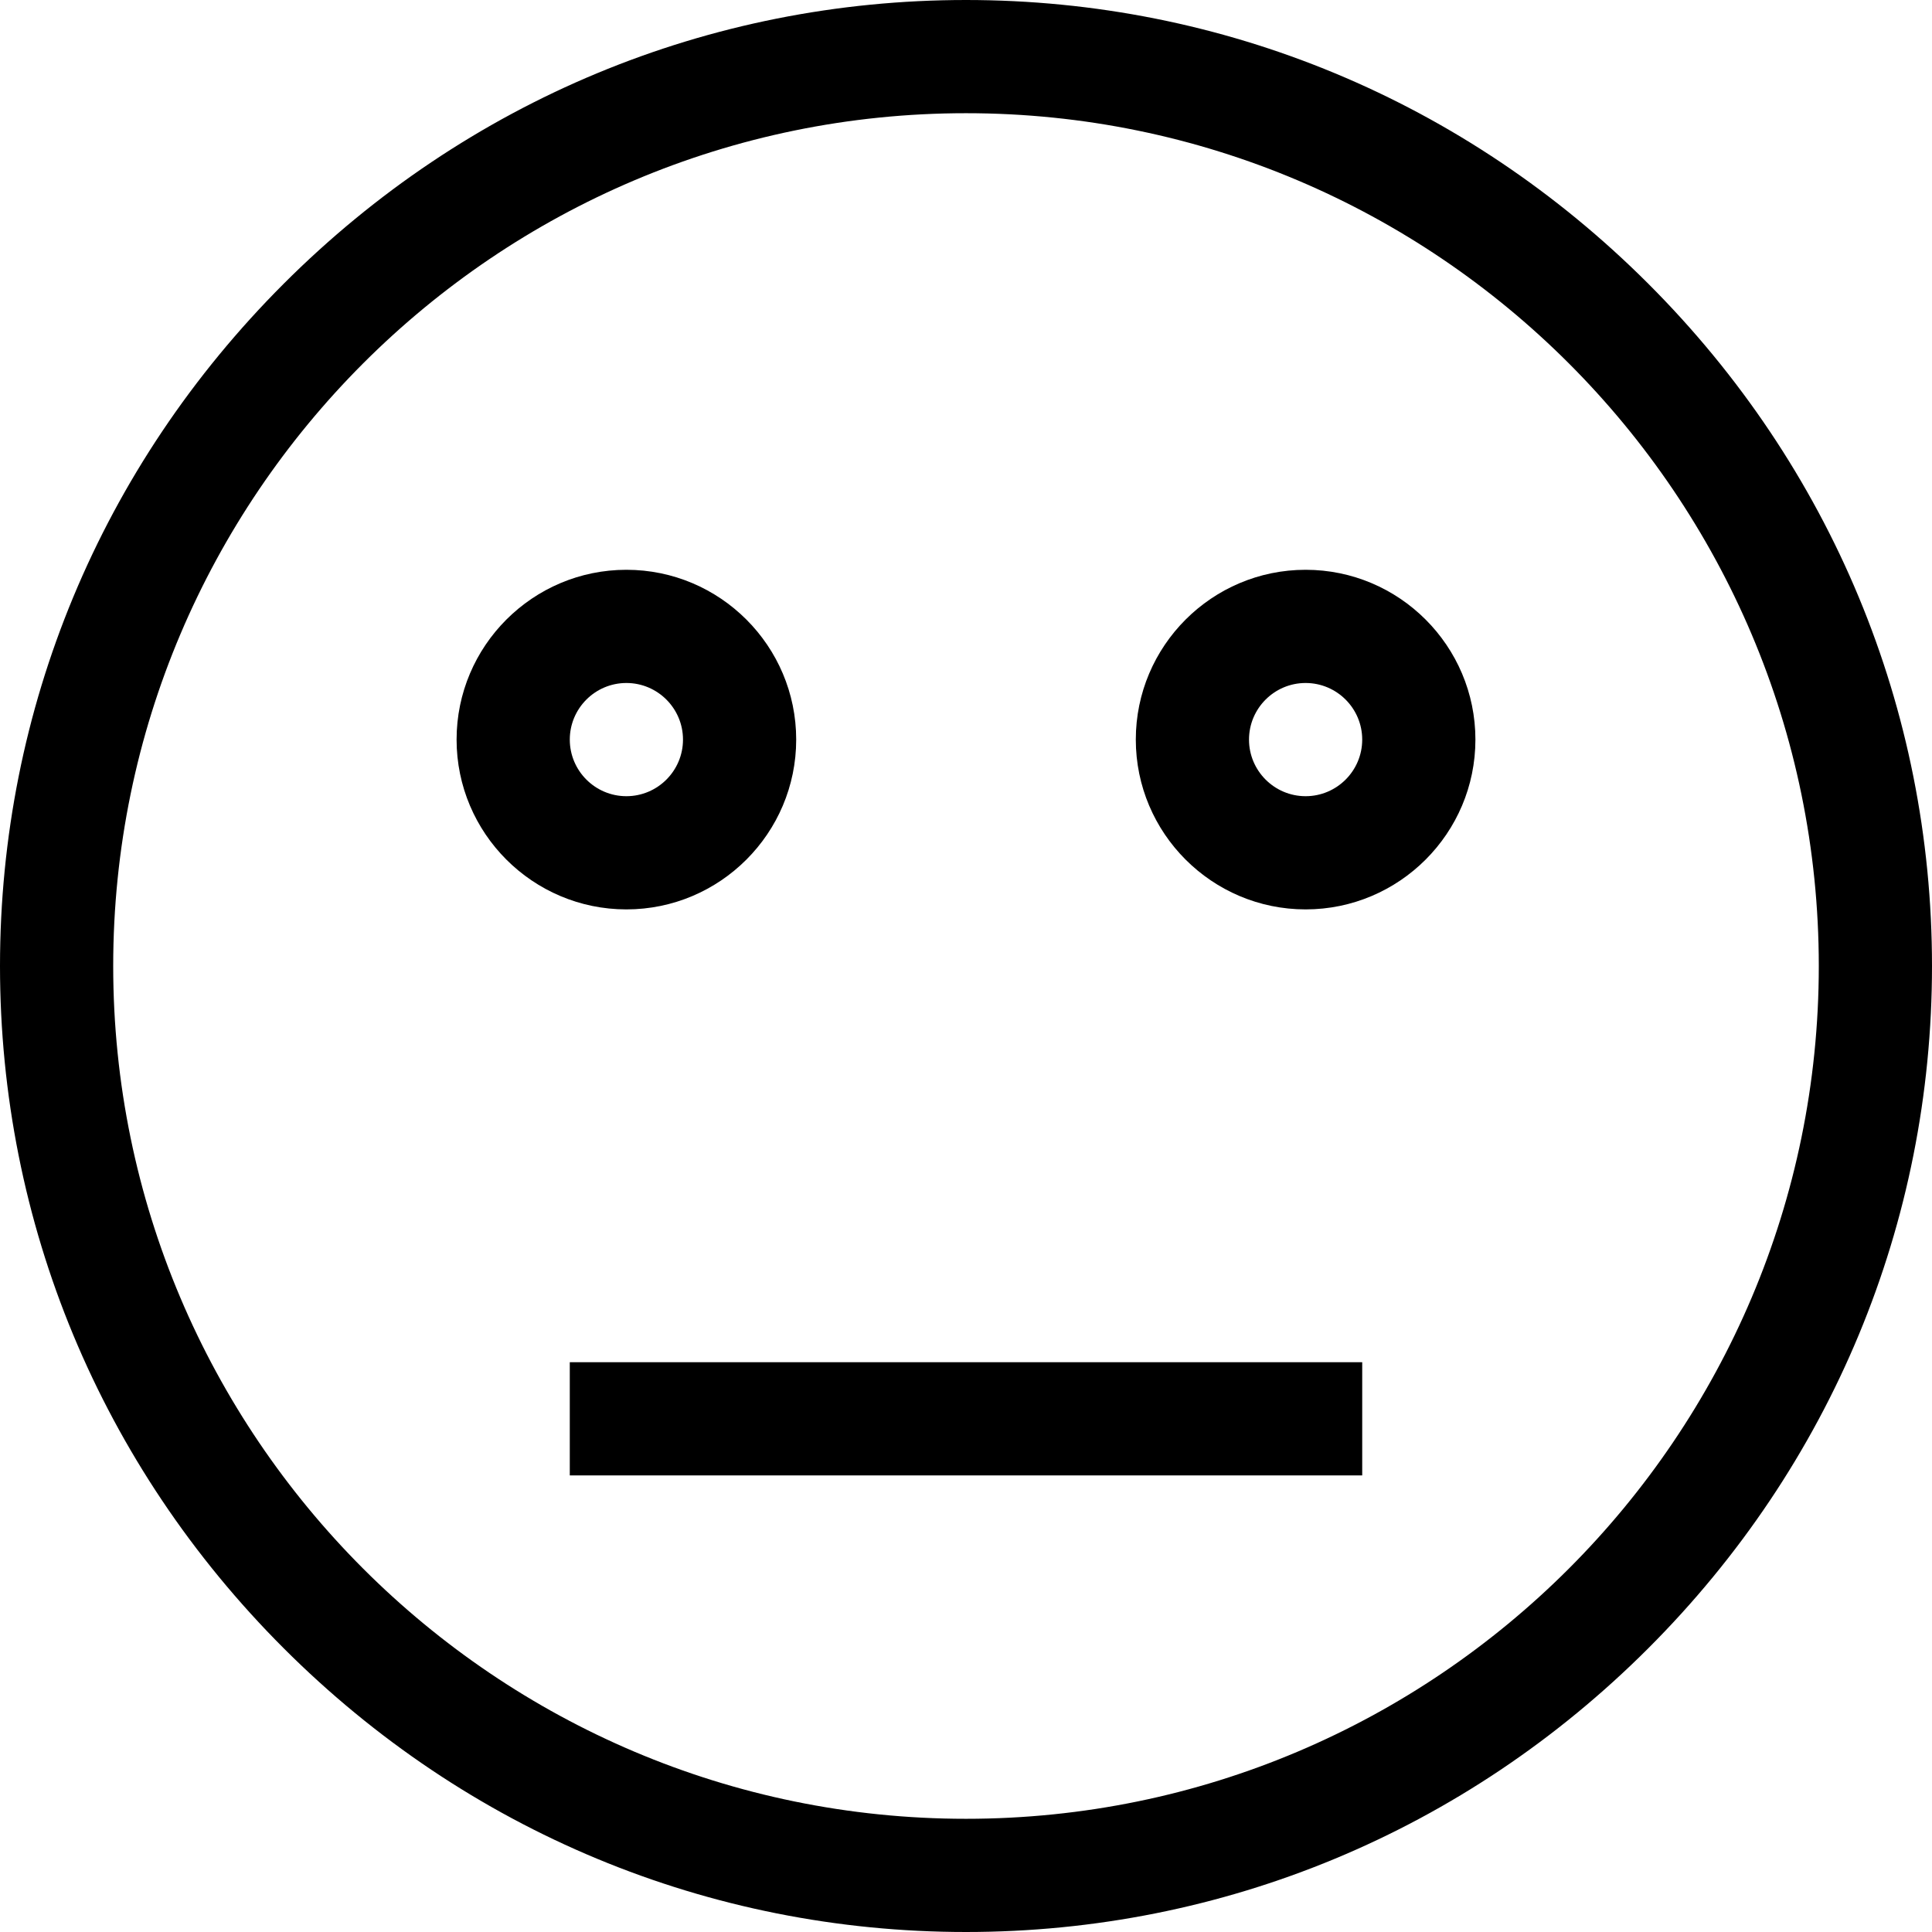 <?xml version="1.0" encoding="iso-8859-1"?>
<!-- Generator: Adobe Illustrator 19.0.0, SVG Export Plug-In . SVG Version: 6.00 Build 0)  -->
<svg width="24px" height="24px" version="1.1" id="Capa_1" xmlns="http://www.w3.org/2000/svg" xmlns:xlink="http://www.w3.org/1999/xlink" x="0px" y="0px"
	 viewBox="0 0 512 512" style="enable-background:new 0 0 512 512;" xml:space="preserve">
<g>
	<g>
		<path d="M436.812,75.188C388.327,26.702,324.113,0,256,0S123.673,26.702,75.188,75.188C26.702,123.673,0,187.887,0,256
			s26.702,132.327,75.188,180.812C123.673,485.298,187.887,512,256,512s132.327-26.702,180.812-75.188
			C485.298,388.327,512,324.113,512,256S485.298,123.673,436.812,75.188z M256,482C131.383,482,30,380.617,30,256S131.383,30,256,30
			s226,101.383,226,226S380.617,482,256,482z"/>
	</g>
</g>
<g>
	<g>
		<path d="M346,151c-24.813,0-45,20.187-45,45s20.187,45,45,45s45-20.187,45-45S370.813,151,346,151z M346,211
			c-8.271,0-15-6.729-15-15s6.729-15,15-15s15,6.729,15,15S354.271,211,346,211z"/>
	</g>
</g>
<g>
	<g>
		<path d="M166,151c-24.813,0-45,20.187-45,45s20.187,45,45,45s45-20.187,45-45S190.813,151,166,151z M166,211
			c-8.271,0-15-6.729-15-15s6.729-15,15-15s15,6.729,15,15S174.271,211,166,211z"/>
	</g>
</g>
<g>
	<g>
		<rect x="151" y="361" width="210" height="30"/>
	</g>
</g>
<g>
</g>
<g>
</g>
<g>
</g>
<g>
</g>
<g>
</g>
<g>
</g>
<g>
</g>
<g>
</g>
<g>
</g>
<g>
</g>
<g>
</g>
<g>
</g>
<g>
</g>
<g>
</g>
<g>
</g>
</svg>
